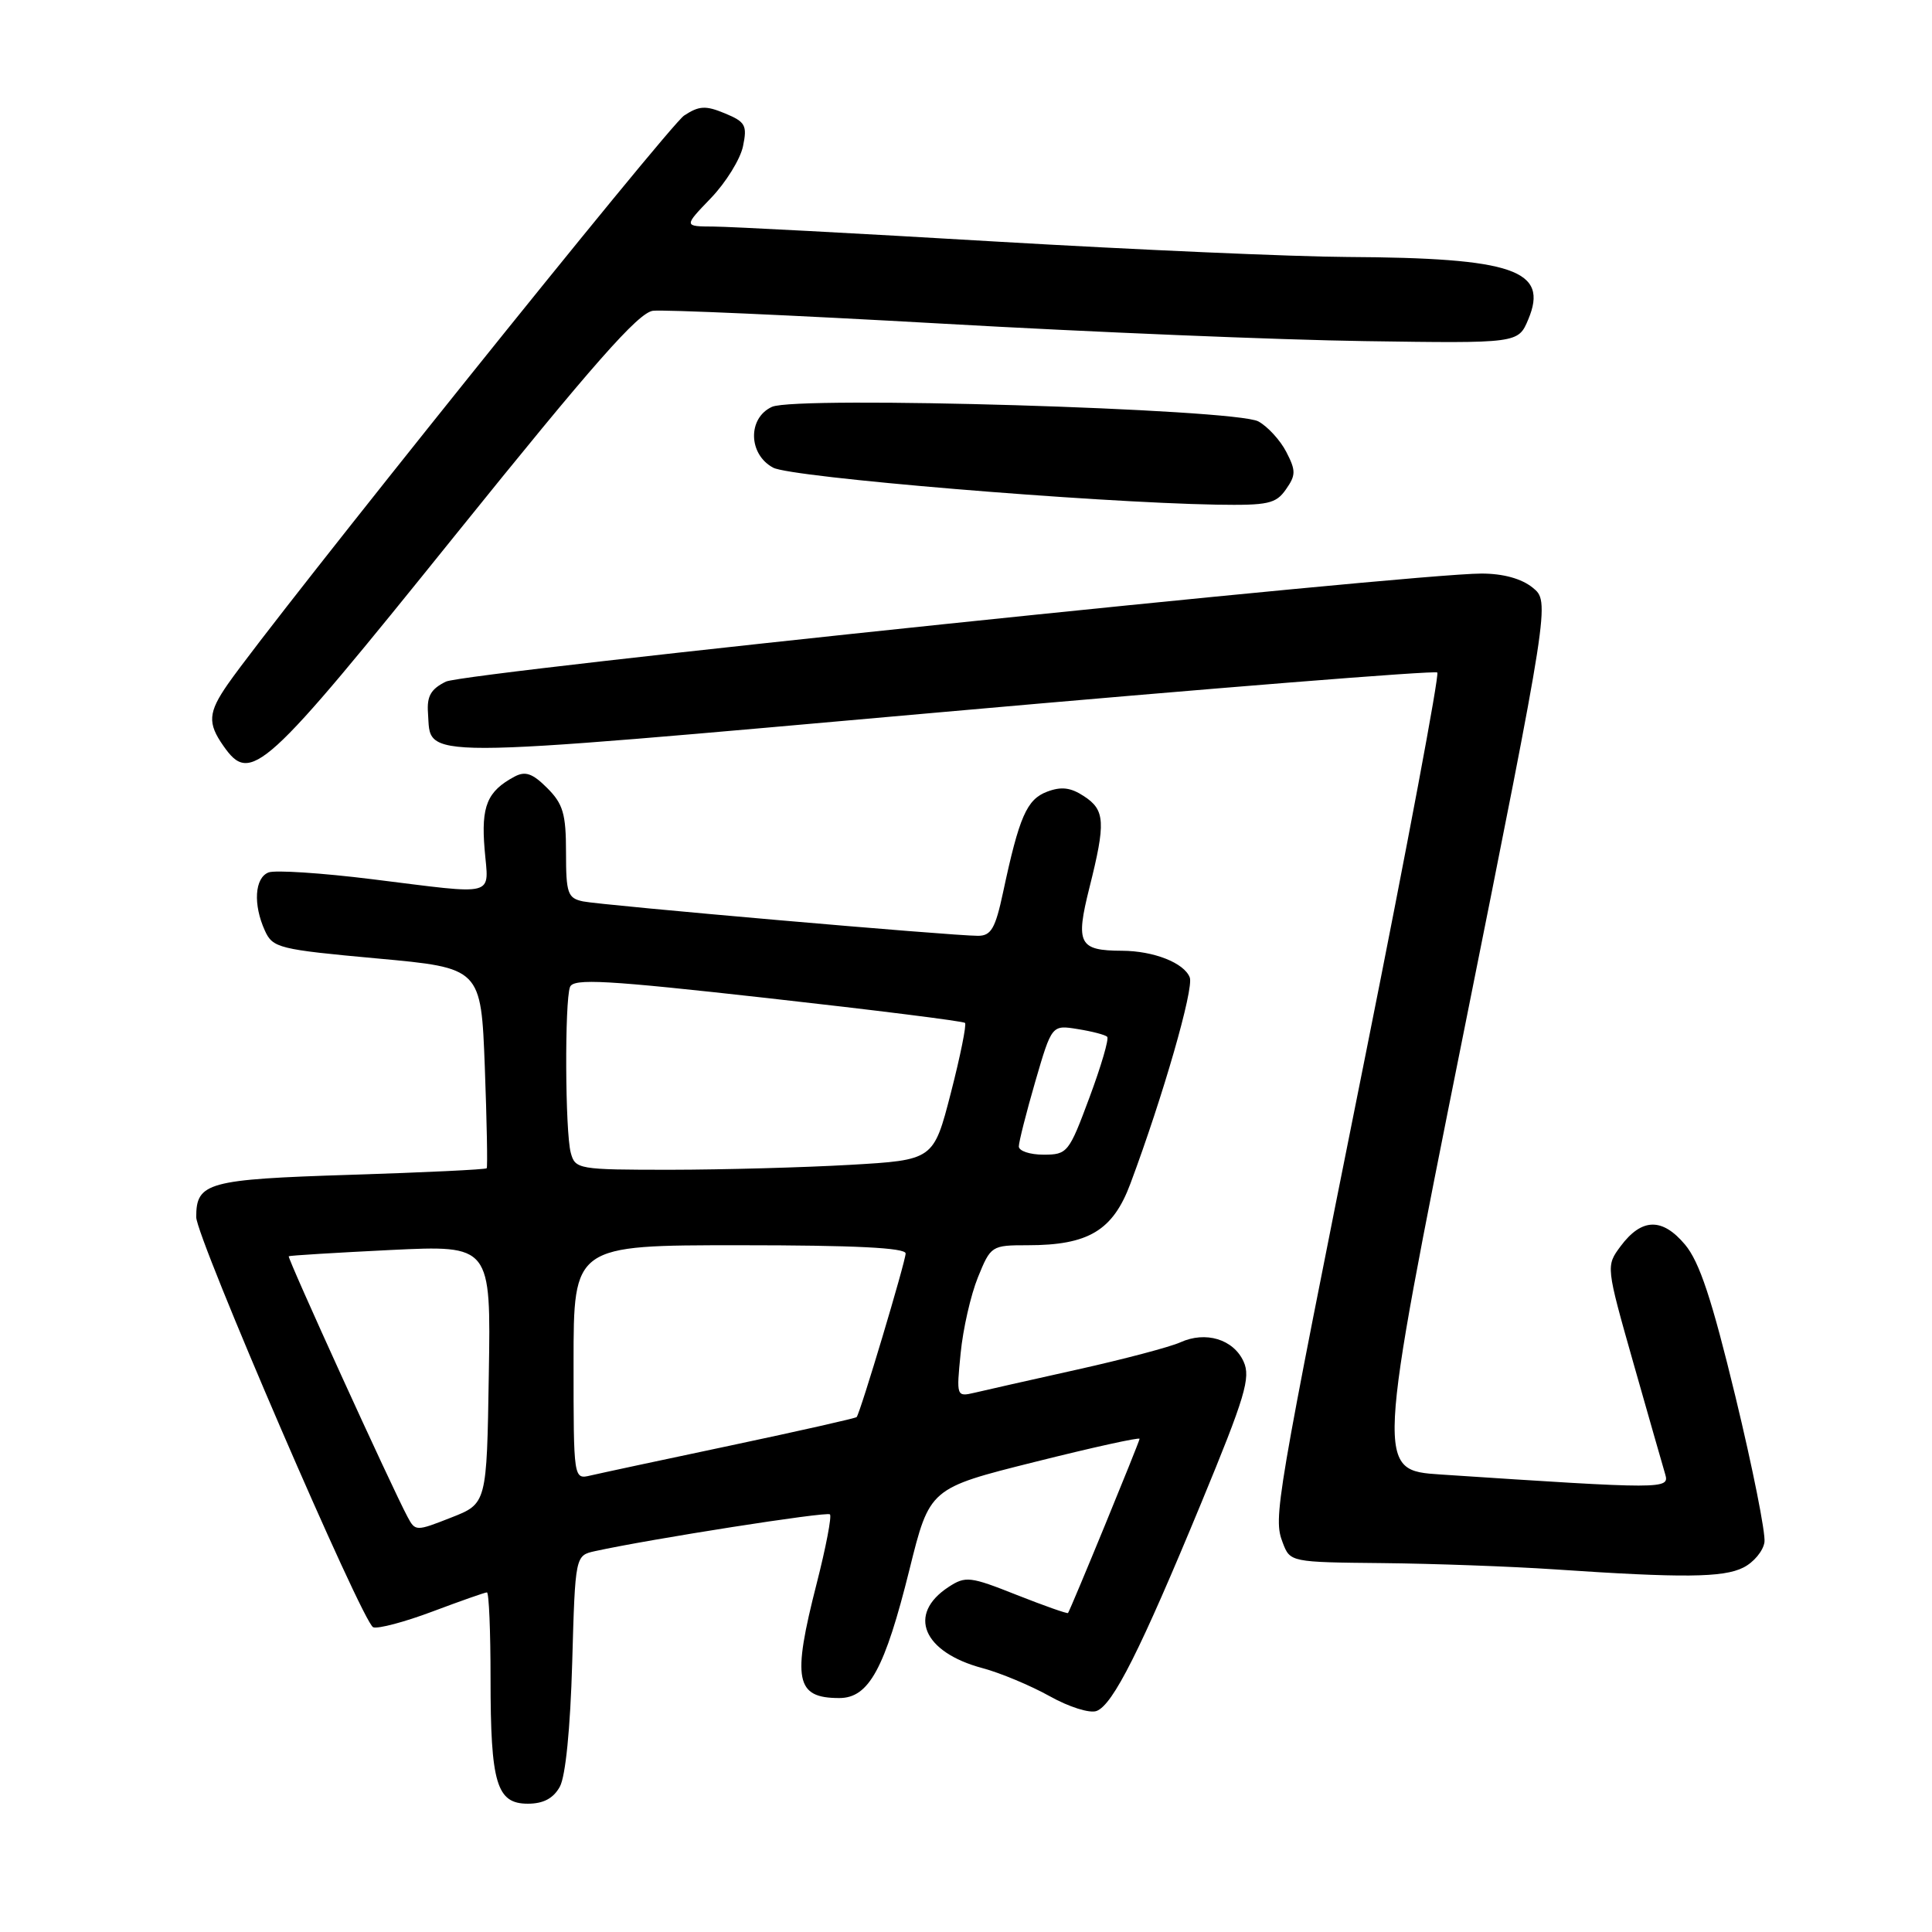 <?xml version="1.0" encoding="UTF-8" standalone="no"?>
<!DOCTYPE svg PUBLIC "-//W3C//DTD SVG 1.1//EN" "http://www.w3.org/Graphics/SVG/1.1/DTD/svg11.dtd" >
<svg xmlns="http://www.w3.org/2000/svg" xmlns:xlink="http://www.w3.org/1999/xlink" version="1.1" viewBox="0 0 256 256">
 <g >
 <path fill="currentColor"
d=" M 74.18 236.75 C 74.94 235.37 75.57 229.03 75.82 220.31 C 76.22 206.11 76.22 206.11 78.86 205.53 C 86.16 203.93 109.56 200.26 109.97 200.66 C 110.23 200.90 109.44 205.02 108.22 209.80 C 104.94 222.61 105.41 225.00 111.21 225.00 C 115.13 225.00 117.24 221.12 120.51 207.97 C 123.18 197.20 123.18 197.20 137.09 193.72 C 144.74 191.80 151.00 190.42 151.00 190.65 C 151.00 191.02 141.91 213.15 141.52 213.73 C 141.44 213.86 138.38 212.78 134.73 211.34 C 128.54 208.88 127.94 208.81 125.68 210.29 C 120.17 213.90 122.28 218.93 130.20 221.04 C 132.56 221.67 136.57 223.35 139.10 224.76 C 141.65 226.19 144.41 227.06 145.31 226.71 C 147.48 225.88 151.11 218.65 159.16 199.18 C 165.00 185.05 165.75 182.54 164.78 180.41 C 163.43 177.45 159.75 176.34 156.39 177.87 C 155.04 178.48 148.88 180.11 142.72 181.48 C 136.55 182.86 130.42 184.23 129.11 184.55 C 126.74 185.10 126.72 185.03 127.29 179.31 C 127.60 176.11 128.63 171.59 129.58 169.25 C 131.28 165.07 131.38 165.00 136.18 165.00 C 144.22 165.00 147.46 163.06 149.78 156.85 C 154.11 145.26 158.21 131.00 157.65 129.52 C 156.91 127.59 152.89 126.00 148.68 125.98 C 142.96 125.96 142.49 125.06 144.35 117.64 C 146.53 108.96 146.44 107.33 143.63 105.50 C 141.87 104.34 140.62 104.19 138.73 104.91 C 136.05 105.93 135.05 108.21 132.91 118.25 C 131.89 123.02 131.33 124.00 129.59 124.00 C 126.18 124.01 79.70 119.95 77.25 119.44 C 75.22 119.01 75.00 118.38 75.00 112.94 C 75.00 107.84 74.61 106.52 72.51 104.42 C 70.56 102.47 69.61 102.14 68.17 102.91 C 64.55 104.85 63.74 106.82 64.21 112.50 C 64.74 118.95 66.13 118.58 49.31 116.50 C 42.63 115.67 36.46 115.27 35.59 115.60 C 33.74 116.31 33.52 119.85 35.10 123.32 C 36.14 125.61 36.95 125.81 49.97 127.00 C 63.74 128.26 63.74 128.26 64.24 141.38 C 64.51 148.60 64.62 154.64 64.49 154.80 C 64.35 154.97 56.19 155.36 46.37 155.67 C 27.50 156.27 26.00 156.68 26.00 161.27 C 26.00 163.96 48.06 215.09 49.45 215.62 C 50.08 215.86 53.63 214.92 57.32 213.53 C 61.02 212.14 64.26 211.00 64.52 211.00 C 64.79 211.00 65.00 216.15 65.00 222.43 C 65.00 236.32 65.80 239.00 69.94 239.00 C 72.00 239.00 73.32 238.30 74.18 236.75 Z  M 231.00 207.71 C 232.38 207.02 233.64 205.50 233.80 204.34 C 233.97 203.18 232.24 194.51 229.96 185.08 C 226.82 172.11 225.19 167.20 223.27 164.91 C 220.25 161.32 217.53 161.39 214.74 165.13 C 212.79 167.76 212.79 167.76 216.44 180.63 C 218.45 187.71 220.35 194.33 220.65 195.35 C 221.24 197.34 220.57 197.34 190.91 195.38 C 182.32 194.81 182.32 194.81 193.85 137.27 C 205.38 79.73 205.38 79.73 203.08 77.86 C 201.60 76.67 199.18 76.00 196.30 76.00 C 187.05 76.00 61.58 89.09 59.08 90.32 C 57.09 91.30 56.55 92.25 56.71 94.47 C 57.17 100.66 53.79 100.66 124.81 94.36 C 160.61 91.18 190.15 88.82 190.45 89.11 C 190.74 89.41 186.48 112.11 180.98 139.57 C 168.93 199.69 168.70 201.07 169.97 204.42 C 170.95 206.99 171.00 207.00 183.23 207.12 C 189.98 207.19 200.22 207.56 206.00 207.95 C 222.95 209.10 228.35 209.05 231.00 207.71 Z  M 60.25 71.00 C 78.62 48.19 84.58 41.43 86.52 41.18 C 87.91 41.01 105.12 41.77 124.77 42.88 C 144.42 44.00 169.65 45.04 180.83 45.20 C 201.17 45.50 201.17 45.50 202.50 42.33 C 205.26 35.78 200.57 34.17 178.50 34.05 C 171.35 34.01 150.43 33.09 132.00 32.01 C 113.57 30.92 96.72 30.03 94.55 30.02 C 90.59 30.00 90.59 30.00 94.20 26.25 C 96.18 24.19 98.09 21.10 98.45 19.39 C 99.03 16.61 98.78 16.15 96.05 15.02 C 93.50 13.96 92.63 14.01 90.65 15.31 C 88.63 16.63 36.44 81.68 30.19 90.65 C 27.58 94.41 27.48 95.81 29.60 98.83 C 33.22 104.01 34.87 102.52 60.25 71.00 Z  M 170.39 64.85 C 171.72 62.96 171.72 62.36 170.44 59.88 C 169.64 58.33 167.97 56.51 166.74 55.84 C 163.68 54.17 105.54 52.43 102.29 53.91 C 99.05 55.39 99.14 60.20 102.45 61.97 C 104.85 63.26 144.72 66.58 161.19 66.87 C 168.01 66.98 169.06 66.76 170.39 64.85 Z  M 54.00 200.99 C 51.90 197.07 38.03 166.64 38.26 166.46 C 38.39 166.36 44.47 165.99 51.77 165.63 C 65.05 164.99 65.05 164.99 64.77 182.11 C 64.50 199.24 64.50 199.24 59.77 201.09 C 55.12 202.92 55.03 202.92 54.00 200.99 Z  M 76.00 180.52 C 76.00 165.00 76.00 165.00 98.00 165.00 C 113.26 165.00 120.00 165.34 120.00 166.09 C 120.00 167.13 114.00 187.19 113.51 187.77 C 113.39 187.92 105.91 189.61 96.89 191.52 C 87.88 193.42 79.49 195.22 78.25 195.51 C 76.00 196.04 76.00 196.04 76.00 180.52 Z  M 75.63 152.75 C 74.88 149.96 74.81 132.67 75.53 130.78 C 75.98 129.62 80.28 129.86 101.76 132.26 C 115.90 133.84 127.64 135.31 127.87 135.54 C 128.09 135.76 127.25 139.94 125.99 144.83 C 123.70 153.71 123.70 153.71 112.60 154.35 C 106.49 154.70 95.81 154.99 88.87 155.00 C 76.61 155.00 76.22 154.93 75.63 152.75 Z  M 135.00 151.91 C 135.00 151.32 135.98 147.45 137.18 143.31 C 139.37 135.80 139.37 135.80 142.81 136.36 C 144.70 136.66 146.46 137.12 146.71 137.38 C 146.97 137.64 145.91 141.26 144.36 145.42 C 141.64 152.74 141.44 153.00 138.27 153.00 C 136.47 153.00 135.00 152.51 135.00 151.91 Z "/>
</g>
</svg>